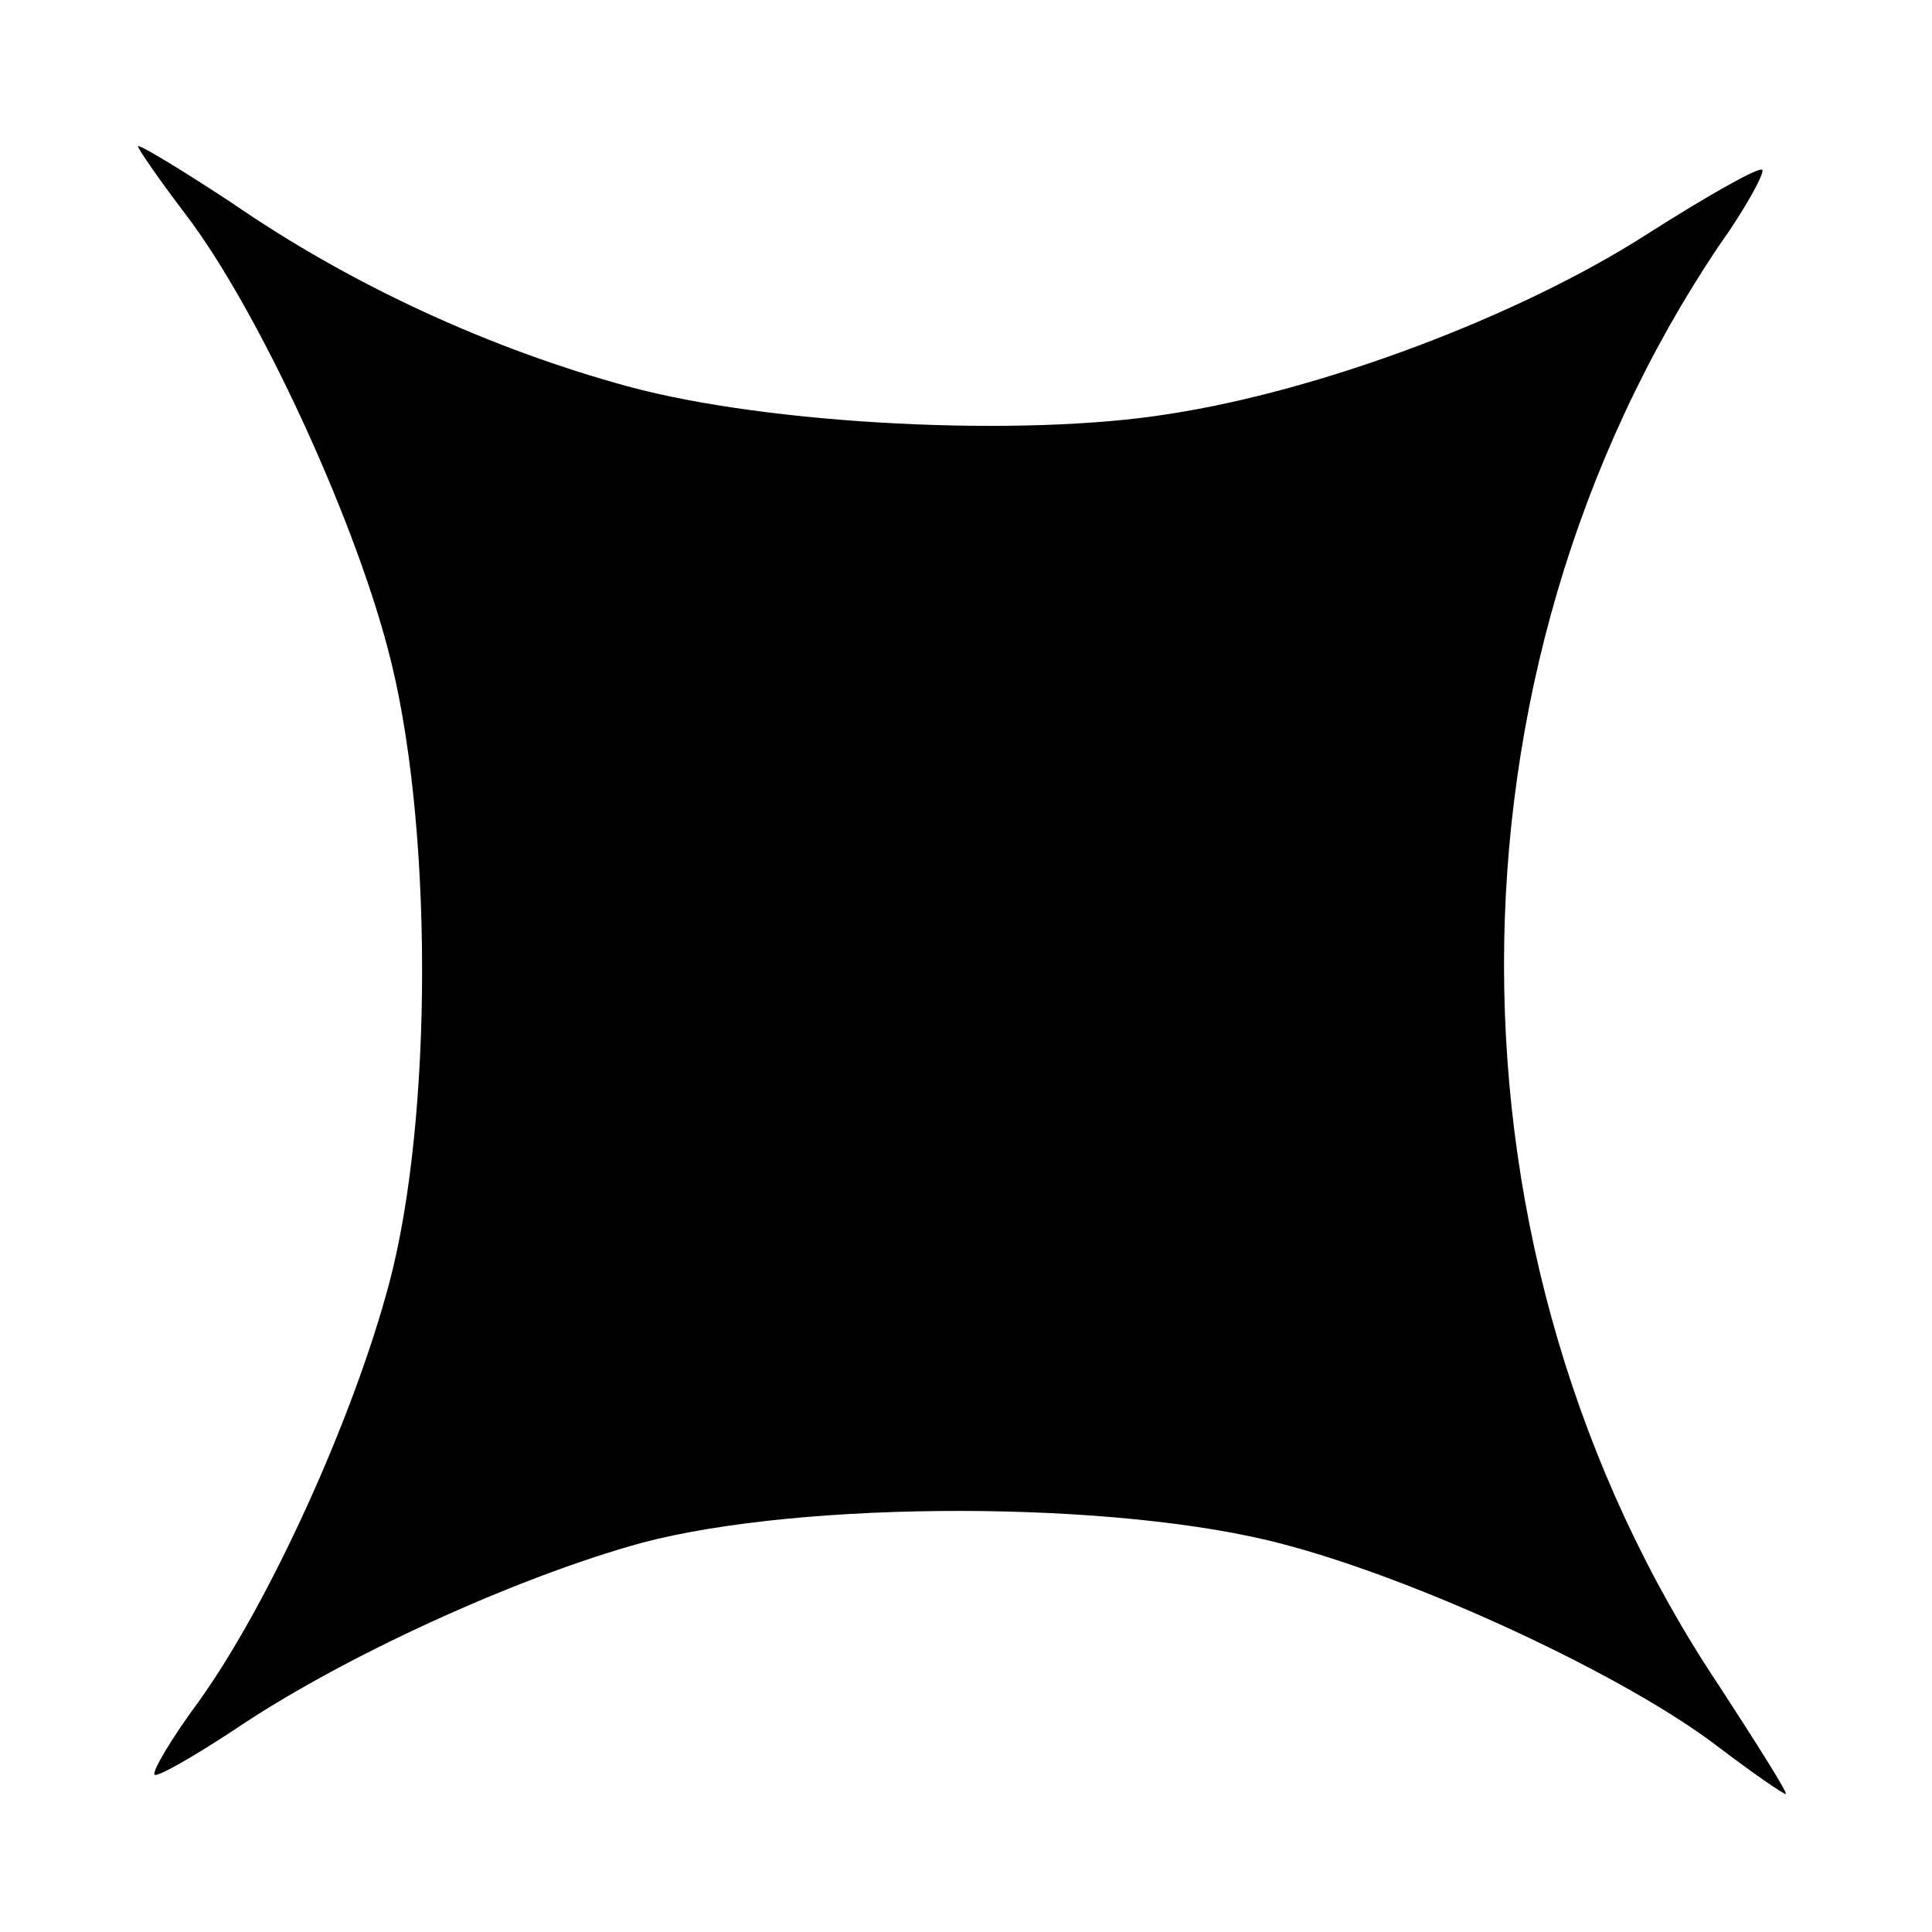 <?xml version="1.0" standalone="no"?>
<!DOCTYPE svg PUBLIC "-//W3C//DTD SVG 20010904//EN"
 "http://www.w3.org/TR/2001/REC-SVG-20010904/DTD/svg10.dtd">
<svg version="1.0" xmlns="http://www.w3.org/2000/svg"
 width="140pt" height="140pt" viewBox="0 0 140 140"
 preserveAspectRatio="xMidYMid meet">

<g transform="translate(0,140) scale(0.1,-0.1)"
fill="#000000" stroke="none">
<path d="M100 1294 c0 -2 16 -25 35 -50 51 -67 120 -215 146 -314 33 -123 33
-340 1 -460 -26 -98 -87 -232 -138 -303 -20 -27 -34 -51 -32 -53 2 -2 28 13
57 32 78 53 205 111 296 136 117 31 345 31 465 -1 99 -26 247 -95 314 -146 25
-19 48 -35 50 -35 2 0 -20 35 -48 78 -208 311 -208 734 -1 1043 20 28 34 54
32 56 -3 2 -40 -19 -84 -47 -92 -59 -235 -113 -346 -130 -105 -17 -289 -8
-392 20 -99 27 -200 73 -287 133 -38 25 -68 43 -68 41z"/>
</g>
</svg>
